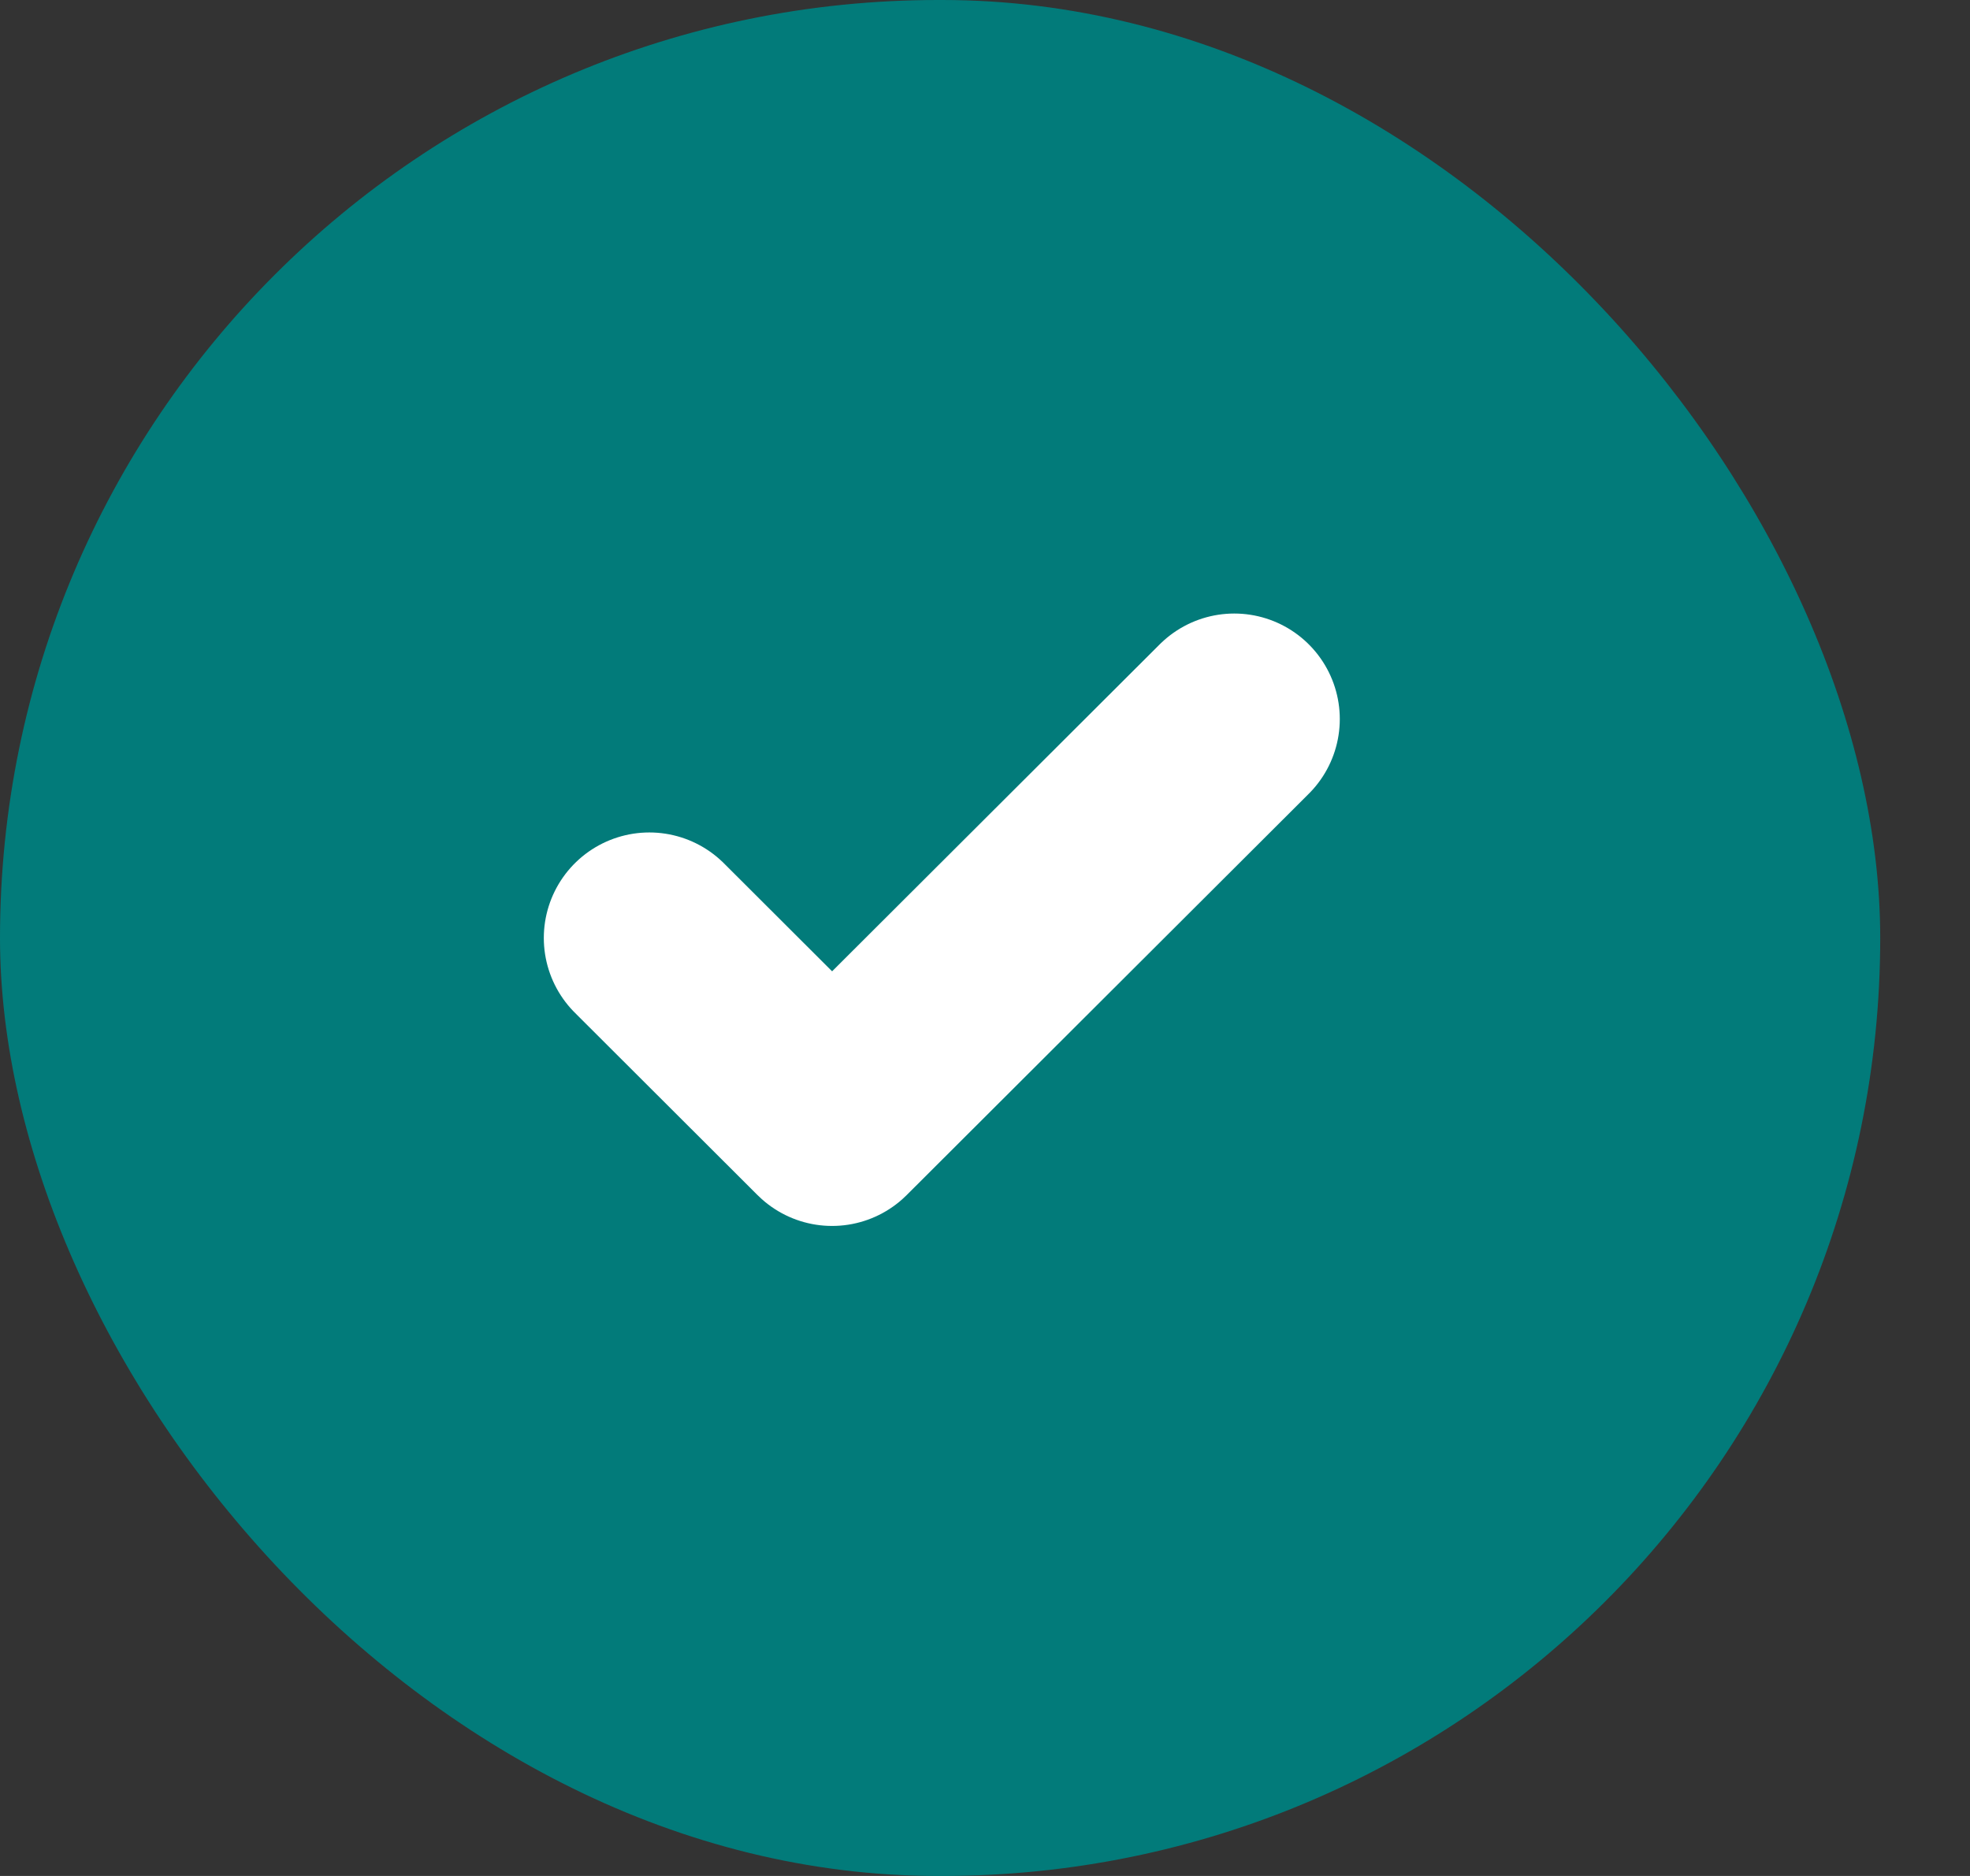<svg width="21" height="20" viewBox="0 0 21 20" fill="none" xmlns="http://www.w3.org/2000/svg">
<rect x="0" y="0" width="21" height="20" fill="#333333" stroke="none"/>
<rect width="20.043" height="20" rx="10" fill="#027b7a"/>
<g clip-path="url(#clip0_5975_925)">
<path d="M13.157 7.666L8.87 11.945L6.922 10" stroke="white" stroke-width="2.25" stroke-linecap="round" stroke-linejoin="round"/>
</g>
<defs>
<clipPath id="clip0_5975_925">
<rect width="9.353" height="9.334" fill="white" transform="translate(5.359 5.332)"/>
</clipPath>
</defs>
</svg>
